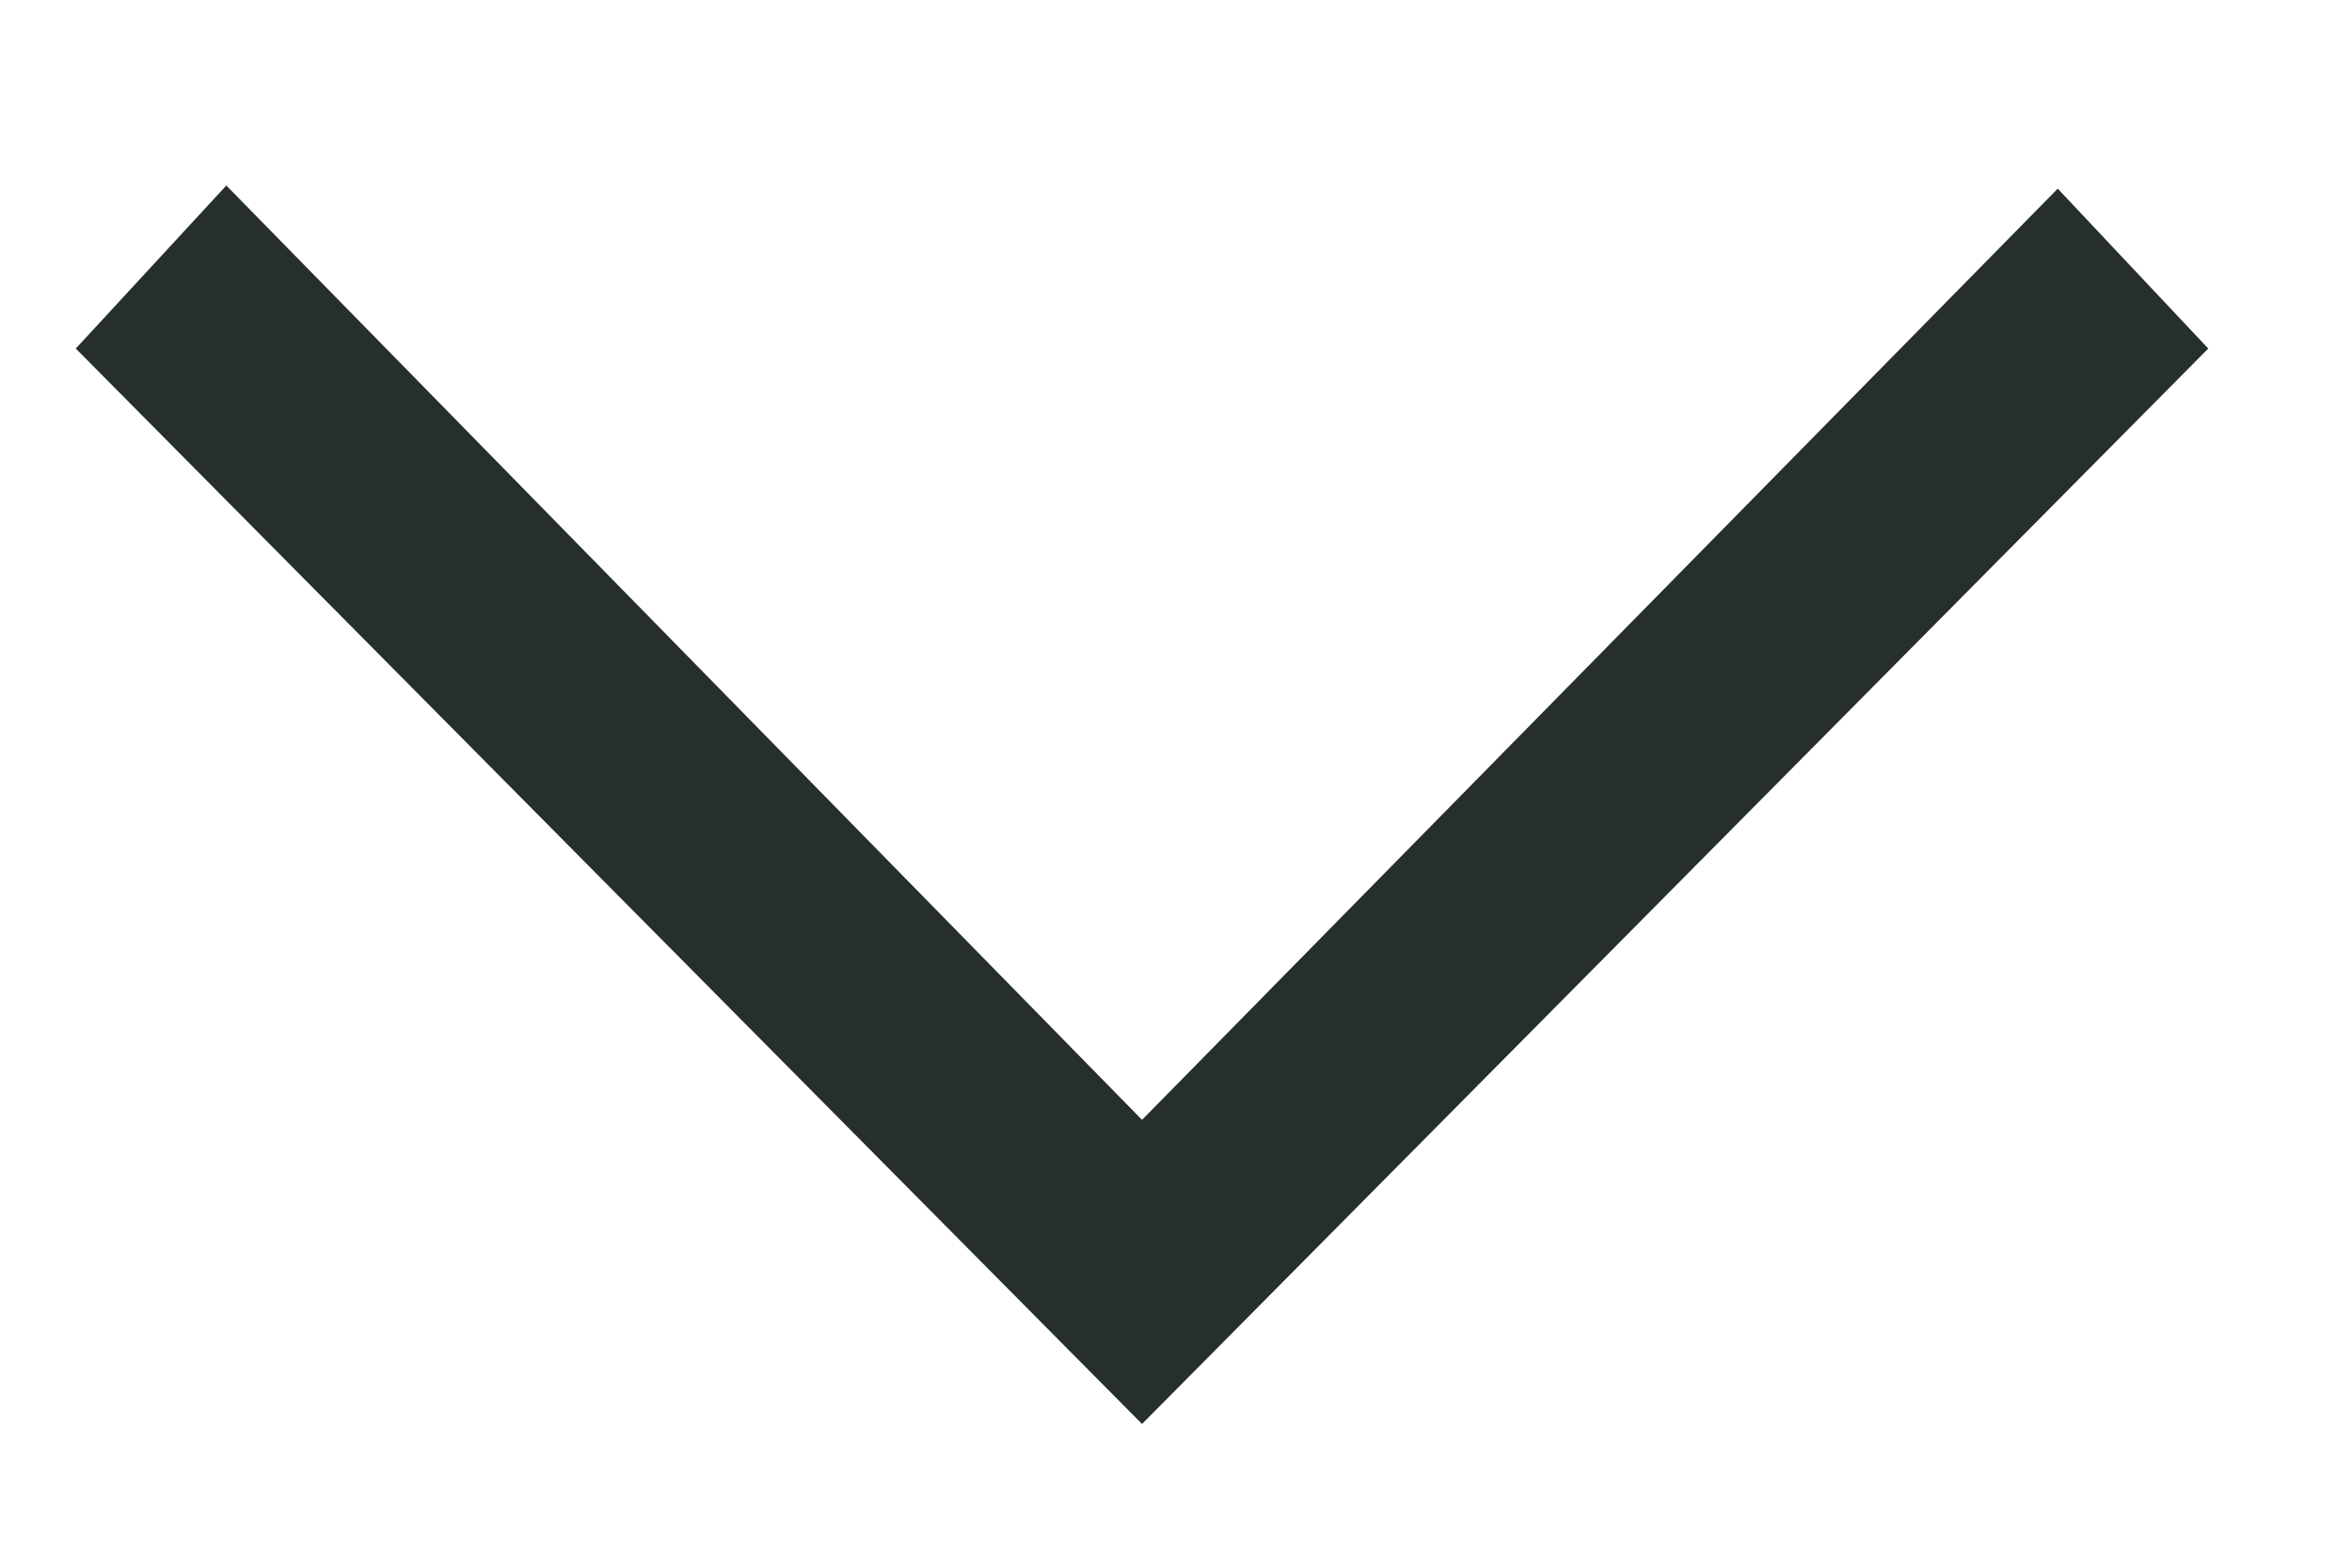 <?xml version="1.0" encoding="UTF-8" standalone="no"?>
<svg width="9px" height="6px" viewBox="0 0 9 6" version="1.1" xmlns="http://www.w3.org/2000/svg" xmlns:xlink="http://www.w3.org/1999/xlink">
    <!-- Generator: Sketch 39.1 (31720) - http://www.bohemiancoding.com/sketch -->
    <title>Chevron_down@3x</title>
    <desc>Created with Sketch.</desc>
    <defs></defs>
    <g id="Desktop-_-Image-Led" stroke="none" stroke-width="1" fill="none" fill-rule="evenodd">
        <g id="4_Desktop_1280-News" transform="translate(-616, -197)" fill="#262E2E">
            <g id="filter" transform="translate(227, 190)">
                <g id="Group" transform="translate(320, 0)">
                    <polygon id="Chevron_down" transform="translate(73.37, 10.08) rotate(-270) translate(-73.37, -10.08) " points="75.74 10.08 71.624 6 71.012 6.576 74.576 10.08 71 13.584 71.624 14.16"></polygon>
                </g>
            </g>
        </g>
    </g>
</svg>